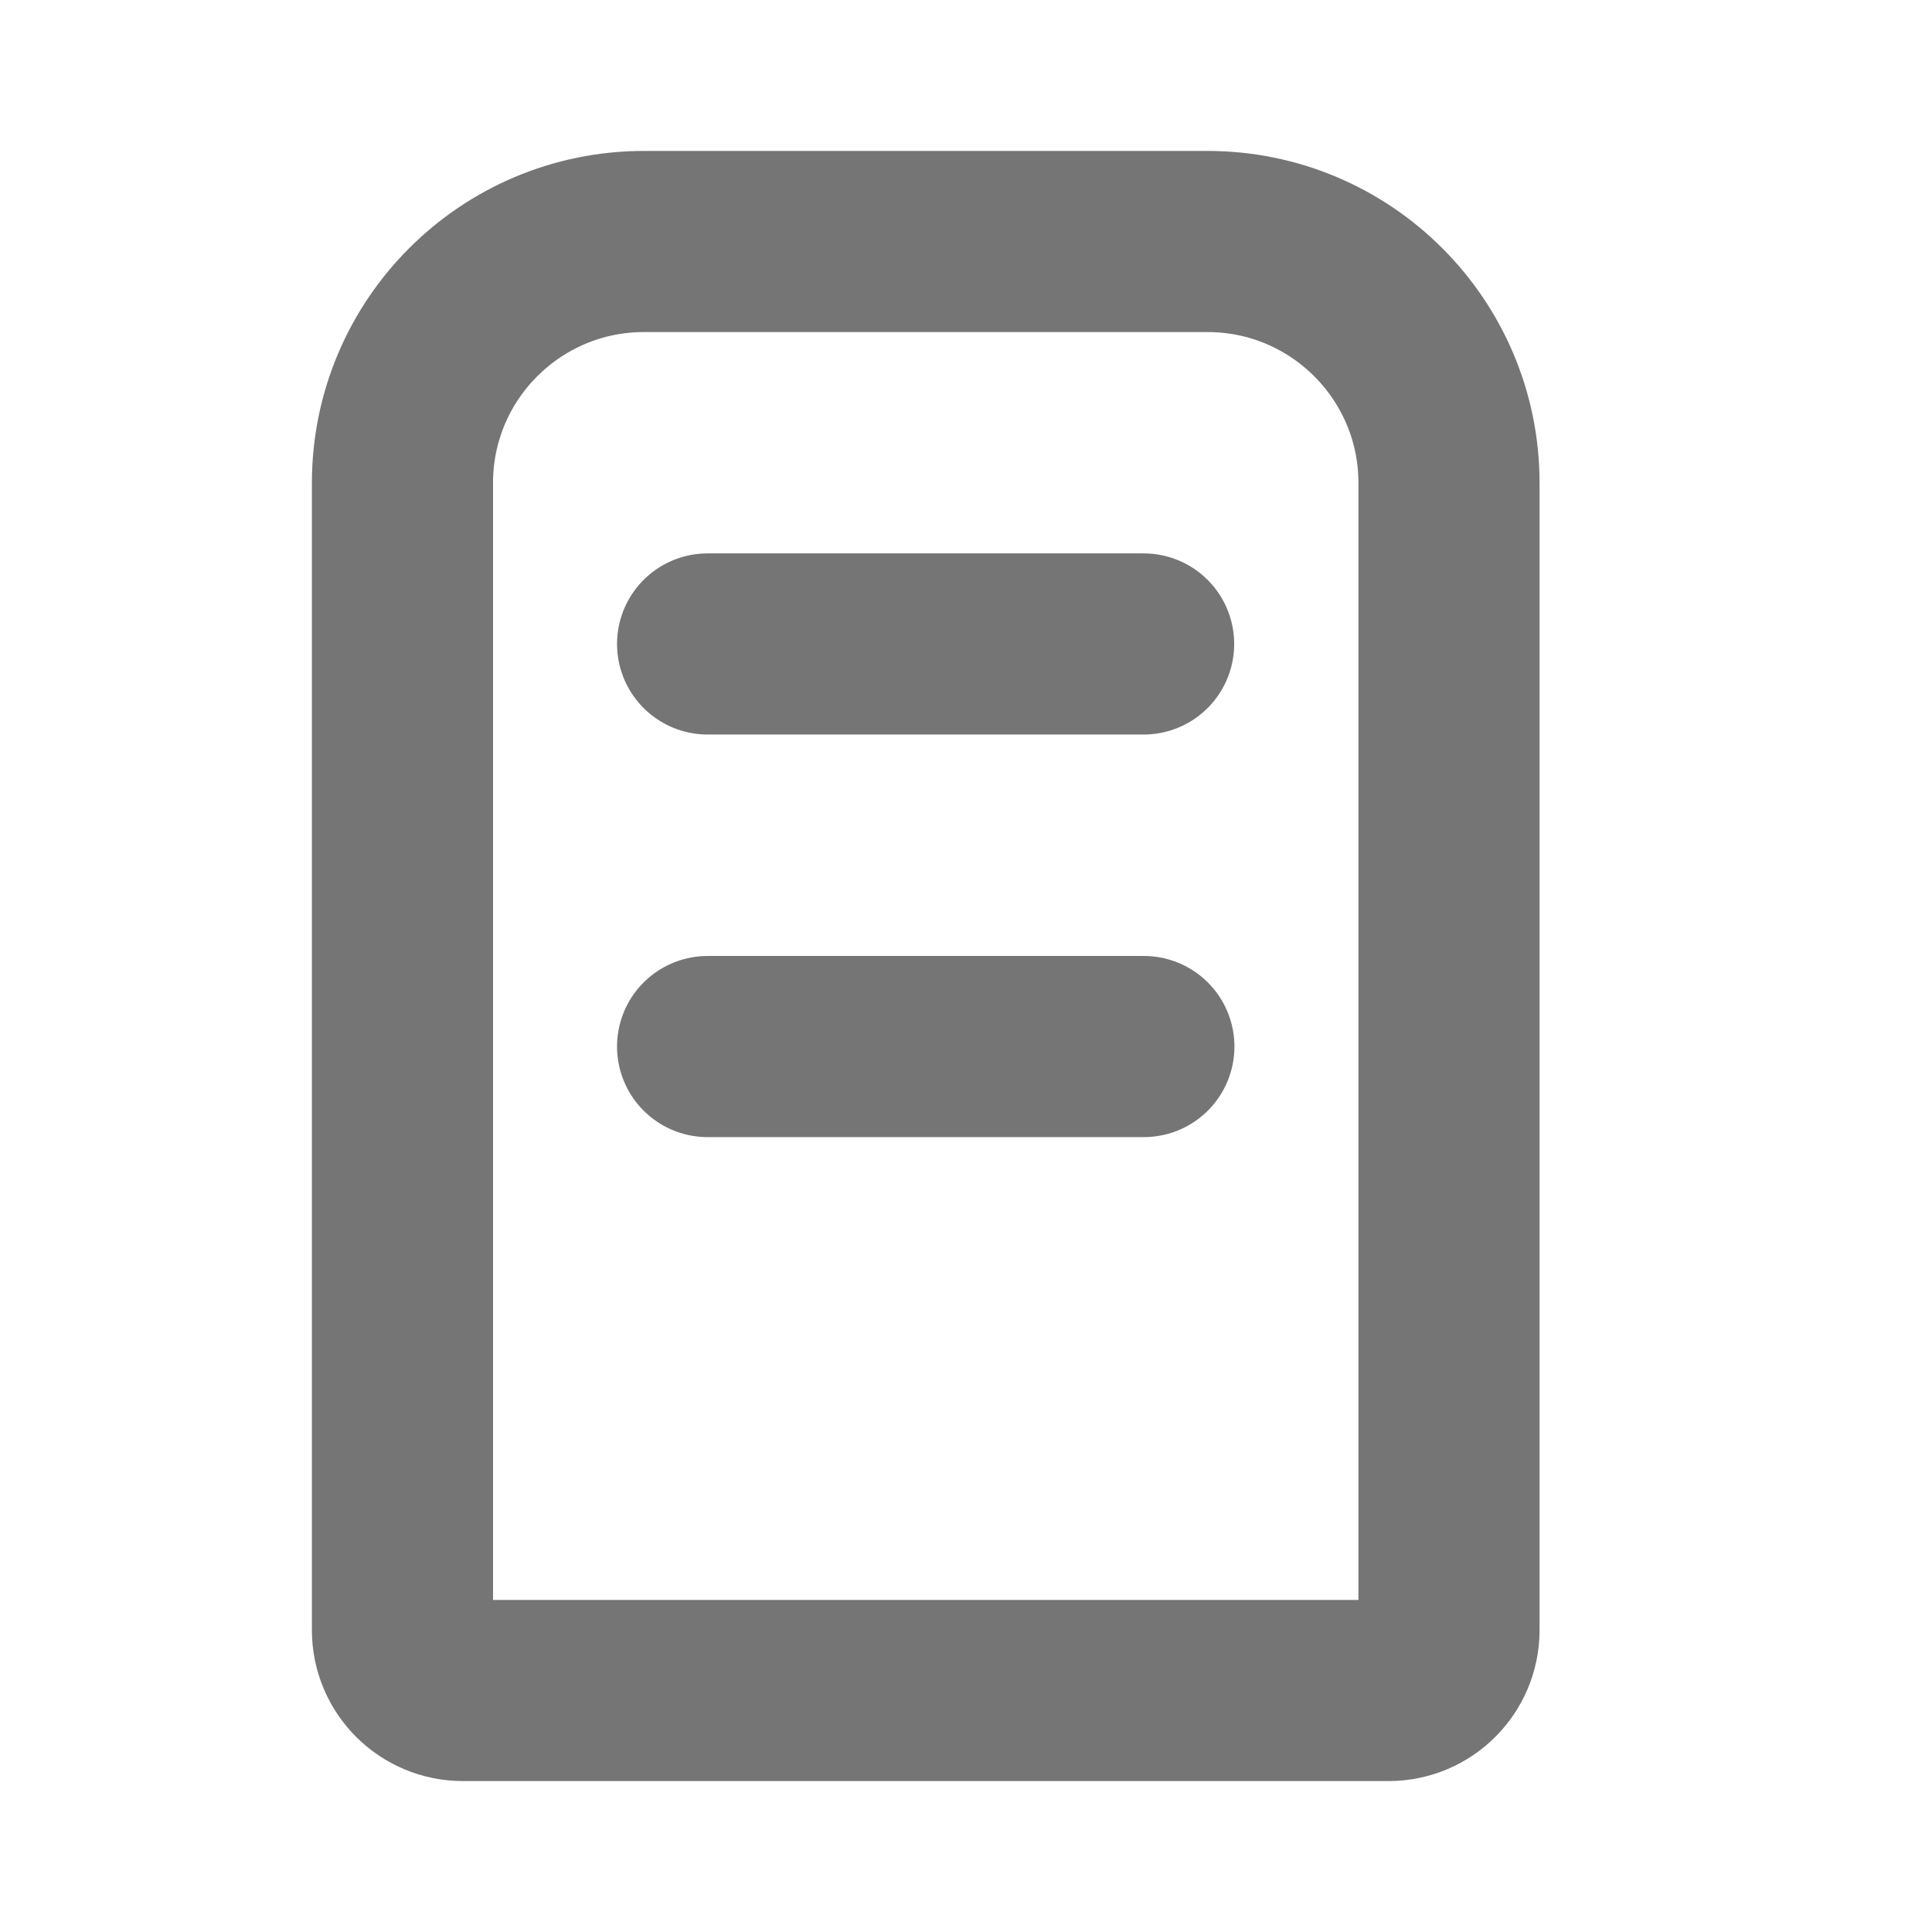 <svg width="16" height="16" viewBox="0 0 16 16" fill="none" fill-opacity="0" stroke="#757576" stroke-width="1.5"
     stroke-linecap="round"
     stroke-linejoin="round" xmlns="http://www.w3.org/2000/svg">
    <path d="M5.86 5.333H9.471M5.86 8.667H9.473M7.667 14H11.5C11.776 14 12 13.776 12 13.5V4C12 2.895 11.104 2 10 2H5.333C4.229 2 3.333 2.895 3.333 4V13.5C3.333 13.776 3.557 14 3.833 14H7.667Z"/>
</svg>
